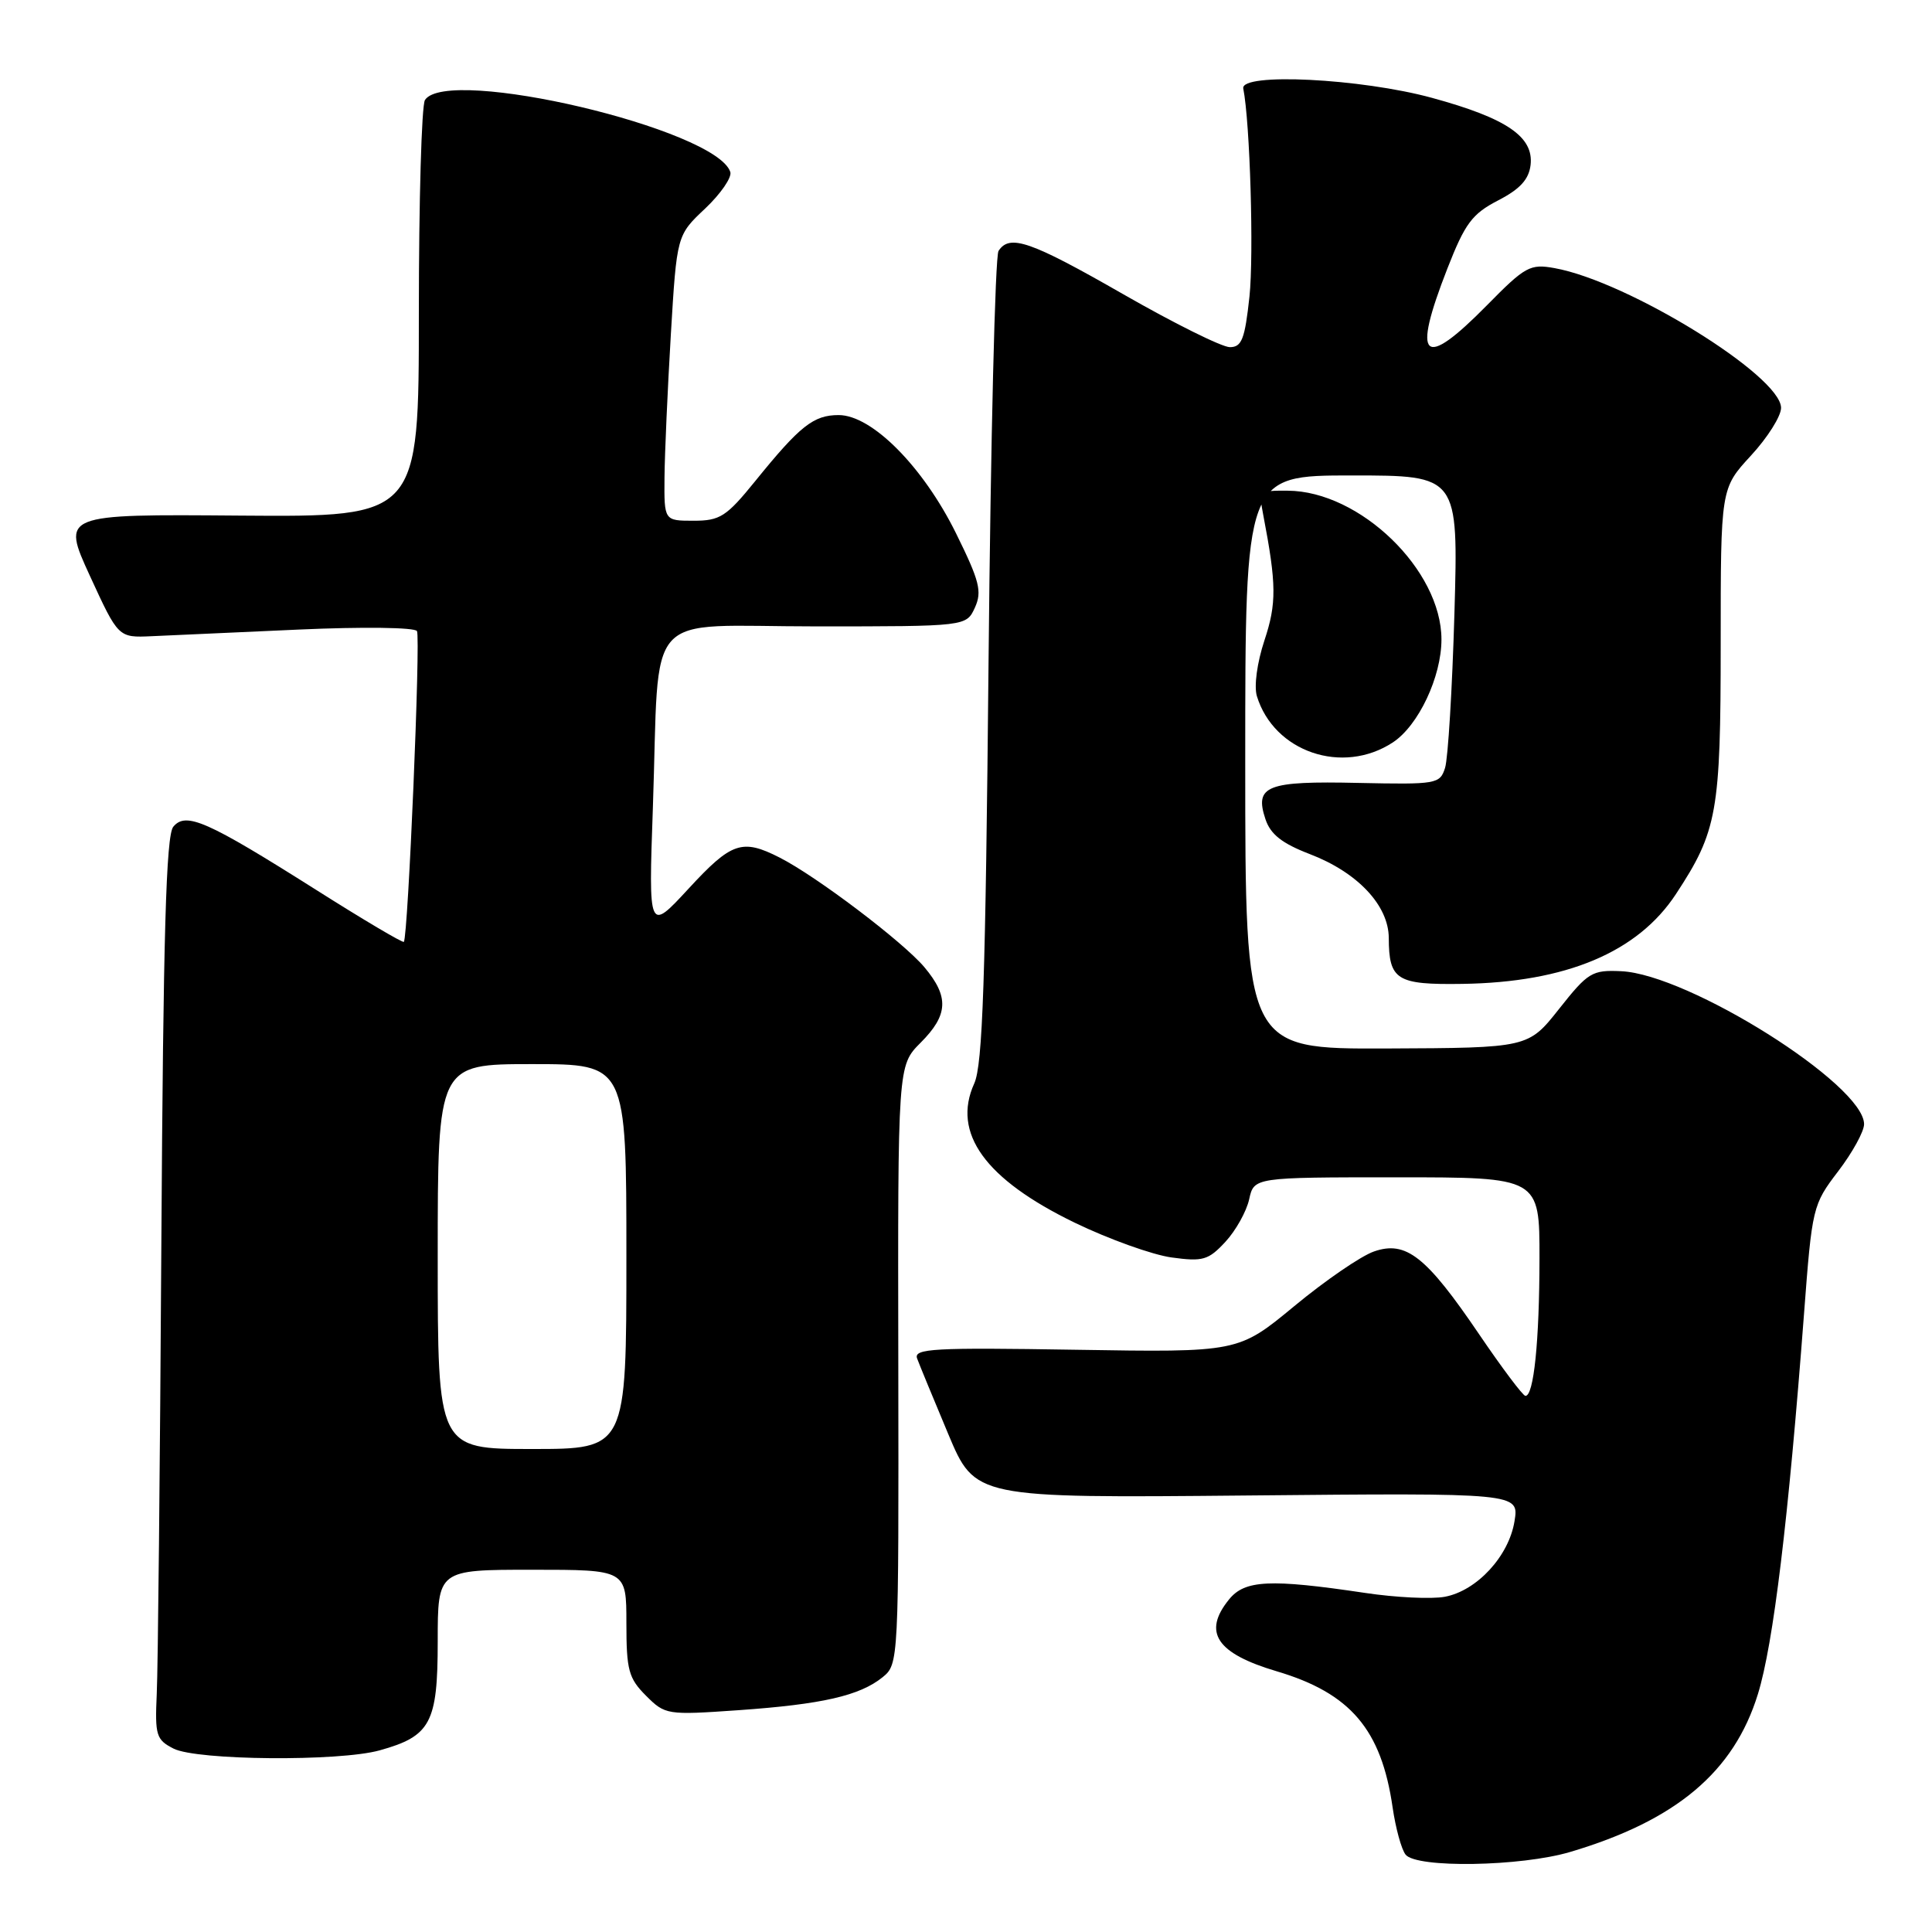 <?xml version="1.0" encoding="UTF-8" standalone="no"?>
<!DOCTYPE svg PUBLIC "-//W3C//DTD SVG 1.1//EN" "http://www.w3.org/Graphics/SVG/1.1/DTD/svg11.dtd" >
<svg xmlns="http://www.w3.org/2000/svg" xmlns:xlink="http://www.w3.org/1999/xlink" version="1.1" viewBox="0 0 256 256">
 <g >
 <path fill="currentColor"
d=" M 208.07 245.39 C 222.09 241.23 229.75 234.79 232.93 224.48 C 234.98 217.86 236.97 201.39 239.04 174.11 C 240.11 159.96 240.19 159.63 243.56 155.21 C 245.45 152.74 247.00 149.92 247.00 148.96 C 247.00 143.73 223.75 129.09 214.81 128.69 C 210.95 128.51 210.42 128.84 206.59 133.68 C 202.50 138.85 202.50 138.85 183.75 138.93 C 165.00 139.00 165.00 139.00 165.00 101.00 C 165.00 63.00 165.00 63.00 179.12 63.00 C 193.24 63.00 193.24 63.00 192.72 81.25 C 192.43 91.29 191.87 100.51 191.48 101.74 C 190.80 103.89 190.38 103.96 179.95 103.74 C 167.84 103.47 166.20 104.11 167.68 108.55 C 168.35 110.56 169.88 111.76 173.55 113.17 C 179.88 115.59 183.99 119.96 184.02 124.27 C 184.04 129.87 185.05 130.50 193.77 130.37 C 207.52 130.17 217.01 126.18 222.07 118.47 C 227.55 110.13 228.00 107.61 228.00 85.34 C 228.00 64.72 228.00 64.72 232.00 60.38 C 234.20 58.00 236.00 55.15 236.00 54.05 C 236.00 49.81 215.73 37.29 206.00 35.53 C 202.75 34.94 202.11 35.28 197.03 40.45 C 188.52 49.09 187.04 47.72 191.79 35.57 C 194.12 29.61 195.06 28.34 198.50 26.56 C 201.41 25.06 202.58 23.78 202.81 21.86 C 203.24 18.12 199.64 15.67 189.76 12.97 C 180.33 10.39 164.32 9.60 164.74 11.73 C 165.64 16.24 166.15 33.74 165.56 39.30 C 164.95 44.94 164.54 46.00 162.96 46.00 C 161.92 46.00 155.58 42.85 148.86 39.00 C 136.52 31.93 133.78 30.98 132.31 33.25 C 131.86 33.94 131.27 58.35 130.99 87.50 C 130.59 129.88 130.21 141.12 129.09 143.57 C 126.11 150.14 130.53 156.26 142.42 162.02 C 146.93 164.20 152.70 166.27 155.24 166.62 C 159.39 167.19 160.12 166.98 162.37 164.55 C 163.75 163.06 165.16 160.53 165.52 158.92 C 166.16 156.00 166.16 156.00 185.08 156.00 C 204.00 156.00 204.00 156.00 203.99 166.75 C 203.98 177.73 203.23 185.03 202.12 184.96 C 201.78 184.93 199.03 181.27 196.00 176.81 C 188.97 166.45 186.30 164.35 182.05 165.83 C 180.33 166.43 175.59 169.68 171.51 173.06 C 164.08 179.20 164.08 179.20 142.53 178.85 C 123.70 178.54 121.05 178.69 121.52 180.00 C 121.82 180.82 123.68 185.32 125.64 190.00 C 129.21 198.50 129.21 198.50 165.25 198.16 C 201.29 197.82 201.29 197.82 200.68 201.57 C 199.93 206.20 195.70 210.78 191.45 211.58 C 189.69 211.91 184.93 211.68 180.88 211.07 C 168.27 209.19 164.94 209.35 162.85 211.94 C 159.32 216.29 161.19 219.09 169.19 221.46 C 178.95 224.36 183.04 229.17 184.53 239.50 C 184.93 242.25 185.70 245.06 186.25 245.75 C 187.69 247.56 201.51 247.34 208.07 245.39 Z  M 50.31 231.93 C 57.07 230.05 58.00 228.30 58.00 217.50 C 58.00 208.00 58.00 208.00 70.50 208.00 C 83.00 208.00 83.00 208.00 83.00 215.05 C 83.00 221.30 83.29 222.38 85.60 224.69 C 88.14 227.23 88.38 227.27 97.85 226.61 C 108.95 225.83 113.92 224.69 116.95 222.24 C 119.08 220.51 119.09 220.20 119.03 180.85 C 118.96 141.20 118.96 141.20 121.98 138.17 C 125.66 134.49 125.78 132.08 122.48 128.15 C 119.64 124.79 108.19 116.11 103.30 113.63 C 98.33 111.10 96.93 111.58 91.24 117.75 C 85.93 123.50 85.93 123.50 86.51 107.00 C 87.44 80.17 84.90 83.00 108.11 83.00 C 128.04 83.00 128.04 83.00 129.18 80.51 C 130.15 78.37 129.80 76.99 126.67 70.65 C 122.31 61.83 115.53 55.00 111.13 55.00 C 107.80 55.00 106.01 56.41 100.07 63.75 C 96.25 68.46 95.41 69.00 91.91 69.00 C 88.00 69.00 88.00 69.00 88.05 63.25 C 88.08 60.09 88.46 51.58 88.89 44.33 C 89.68 31.17 89.68 31.17 93.44 27.63 C 95.50 25.68 97.00 23.50 96.77 22.79 C 94.92 17.09 59.26 8.69 56.31 13.25 C 55.86 13.94 55.50 26.65 55.50 41.50 C 55.50 68.50 55.50 68.50 31.83 68.32 C 8.16 68.13 8.16 68.13 11.92 76.32 C 15.68 84.50 15.68 84.50 20.09 84.30 C 22.52 84.19 31.30 83.80 39.61 83.42 C 48.07 83.04 54.95 83.13 55.25 83.62 C 55.75 84.46 54.07 124.18 53.51 124.80 C 53.36 124.96 48.12 121.86 41.87 117.90 C 27.41 108.76 24.63 107.53 22.96 109.55 C 22.01 110.70 21.63 123.83 21.38 164.78 C 21.20 194.32 20.93 221.18 20.77 224.46 C 20.52 229.95 20.70 230.53 23.00 231.70 C 26.09 233.27 44.92 233.43 50.31 231.93 Z  M 184.55 98.38 C 187.95 96.15 191.00 89.69 191.00 84.73 C 191.00 75.53 180.20 65.08 170.64 65.02 C 166.81 65.00 166.78 65.03 167.39 68.25 C 169.15 77.44 169.17 79.96 167.54 84.87 C 166.57 87.80 166.15 90.92 166.54 92.23 C 168.80 99.64 177.89 102.74 184.55 98.38 Z  M 58.00 166.50 C 58.00 141.00 58.00 141.00 70.50 141.00 C 83.00 141.00 83.00 141.00 83.00 166.50 C 83.00 192.00 83.00 192.00 70.50 192.00 C 58.00 192.00 58.00 192.00 58.00 166.50 Z "/>
</g>
</svg>